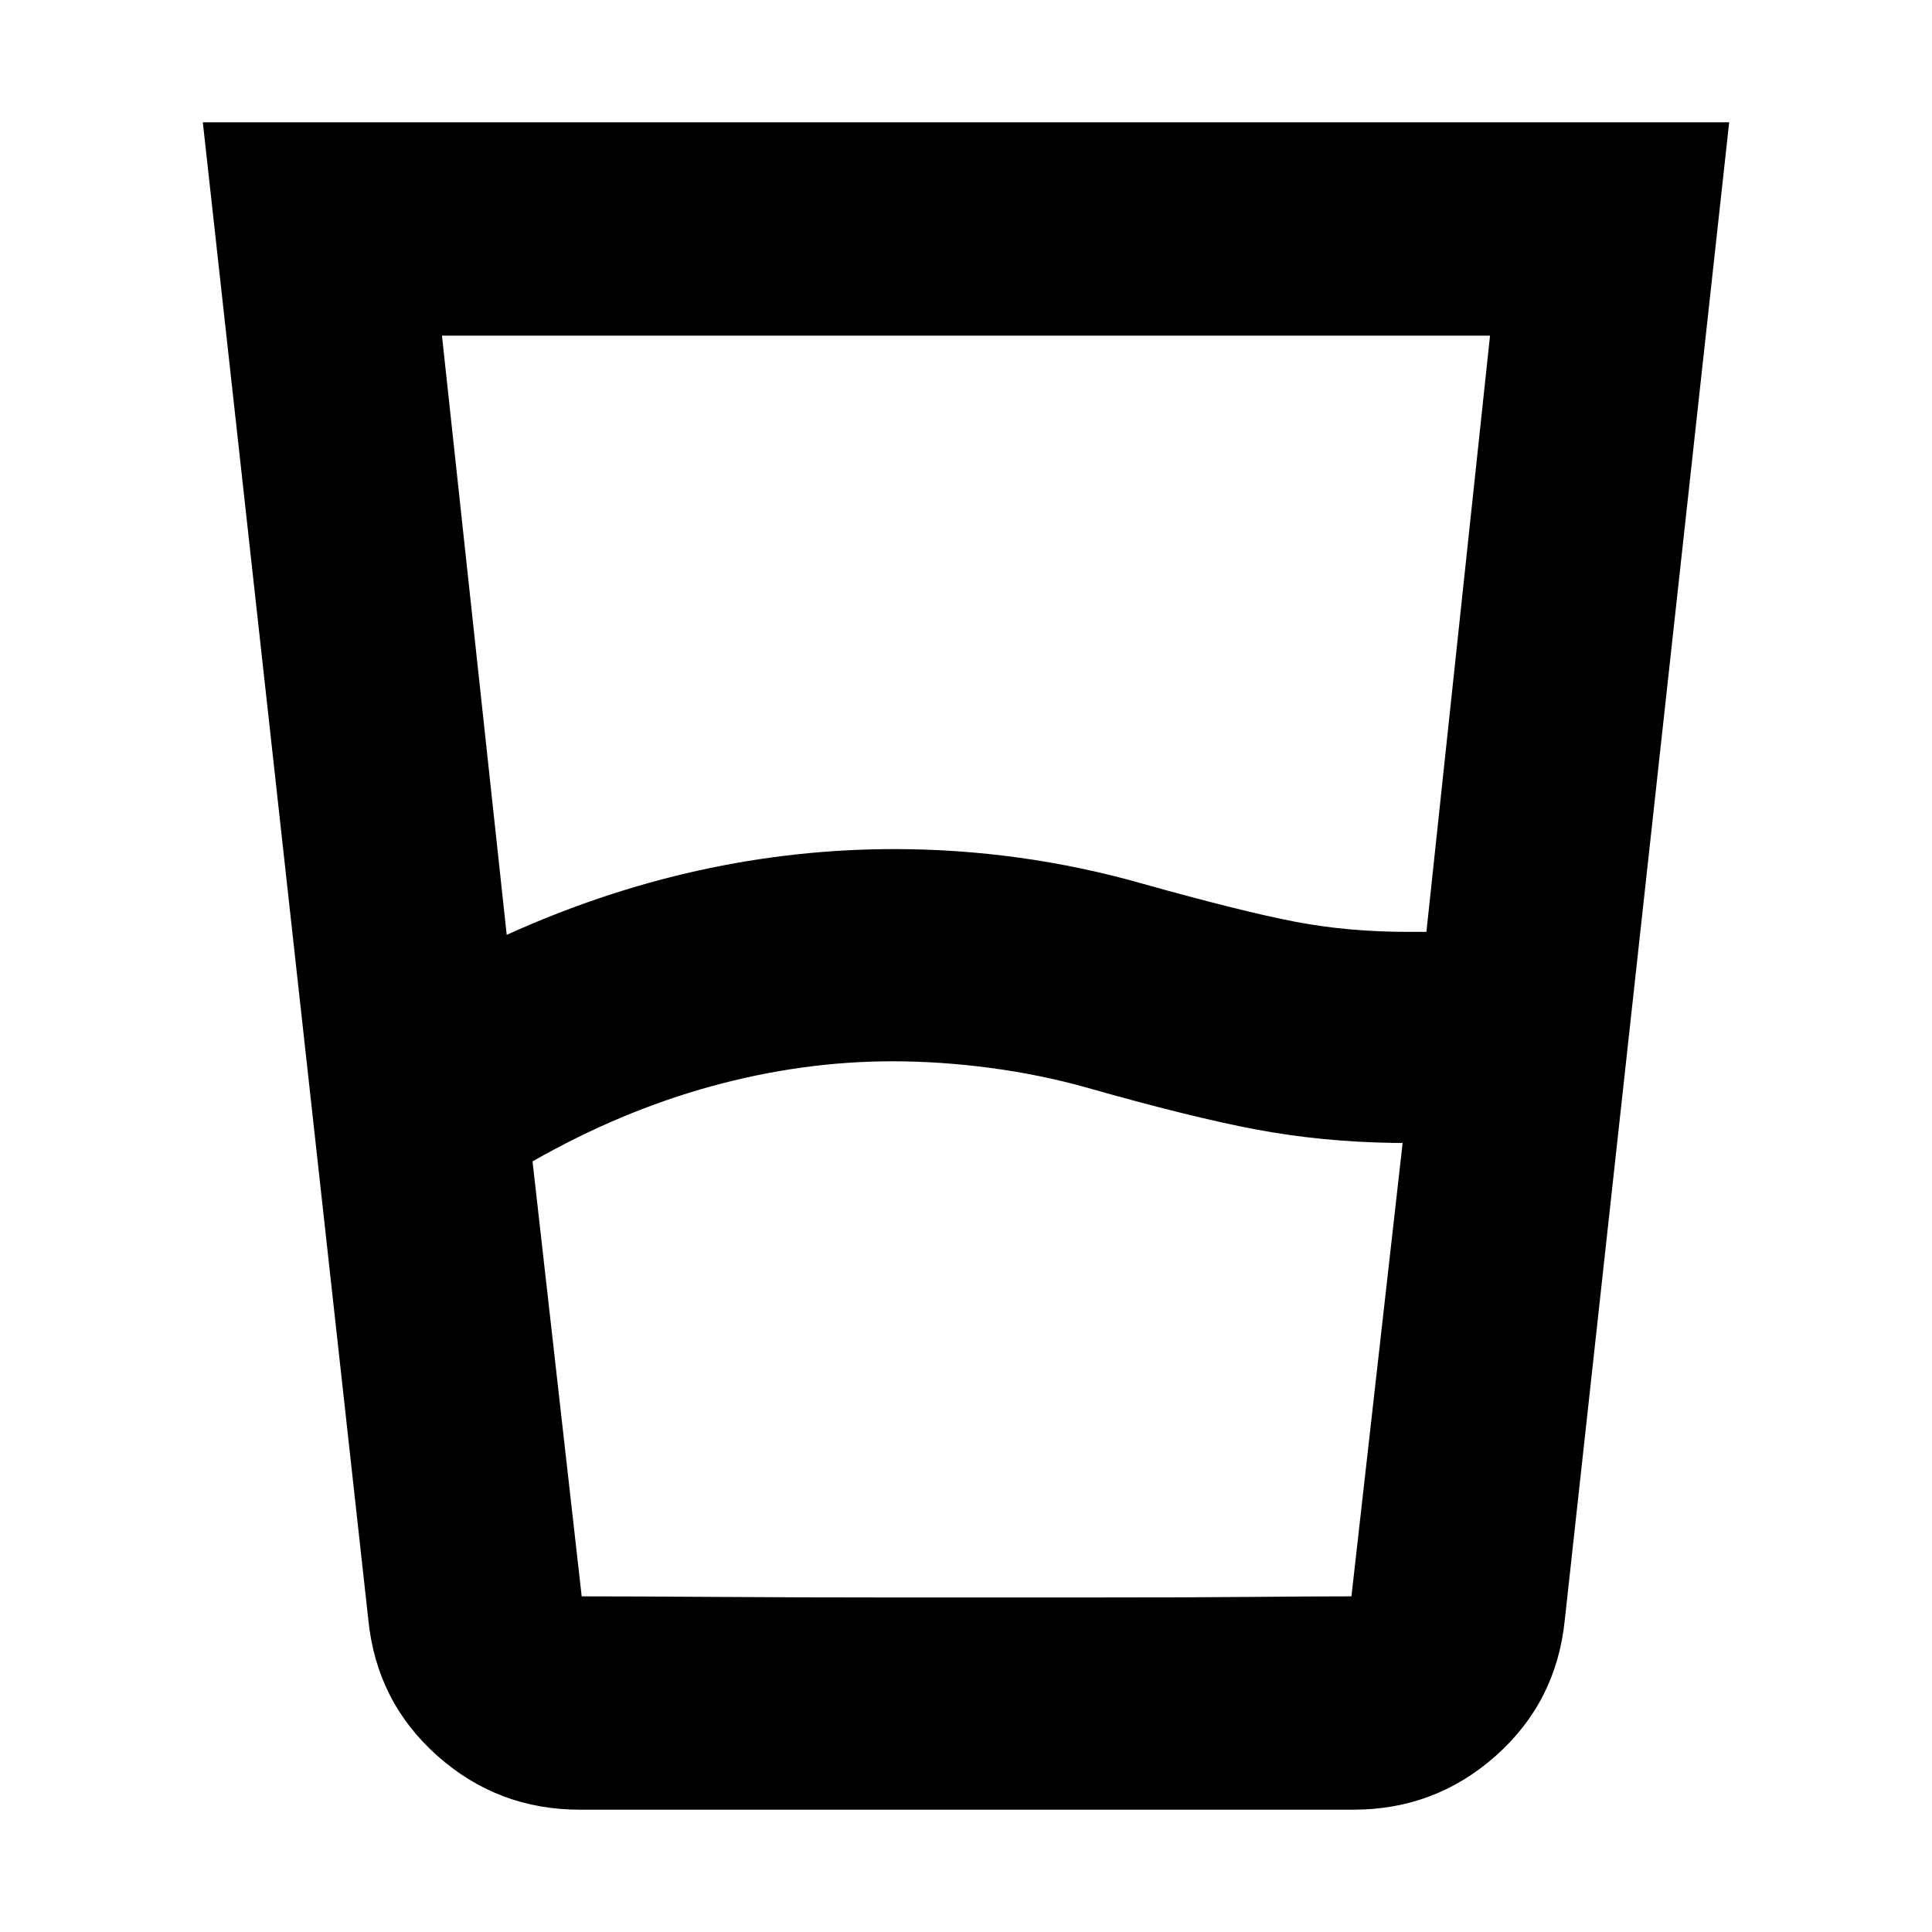 <svg xmlns="http://www.w3.org/2000/svg" height="24" viewBox="0 -960 960 960" width="24"><path d="m264.61-382.91 24.43 216.13h382.48l25.44-225.31h-4.48q-35.74-.56-68.09-6.63-32.35-6.06-84.65-20.93-23-6.44-47.72-9.72-24.72-3.28-48.59-3.28-44.78 0-90.02 12.43-45.24 12.44-88.8 37.31Zm-12.83-112.57q47-21.3 95.24-31.96 48.24-10.65 97.41-10.65 31.14 0 62.05 4.28 30.91 4.29 61.04 12.85 50 14 76.22 19t55.65 5h9.39l31.61-296.26H219.61l32.17 297.74Zm36.26 434.7q-40.61 0-70.74-26.78-30.13-26.79-34.26-67.4l-82.26-744.26h758.44l-81.7 744.26q-4.13 40.61-34.26 67.4-30.13 26.78-70.74 26.78H288.04Zm1-106q24.7 0 67.16.28 42.45.28 87.23.28h96.31q52.3 0 81.8-.28t49.98-.28H289.04Z"/></svg>